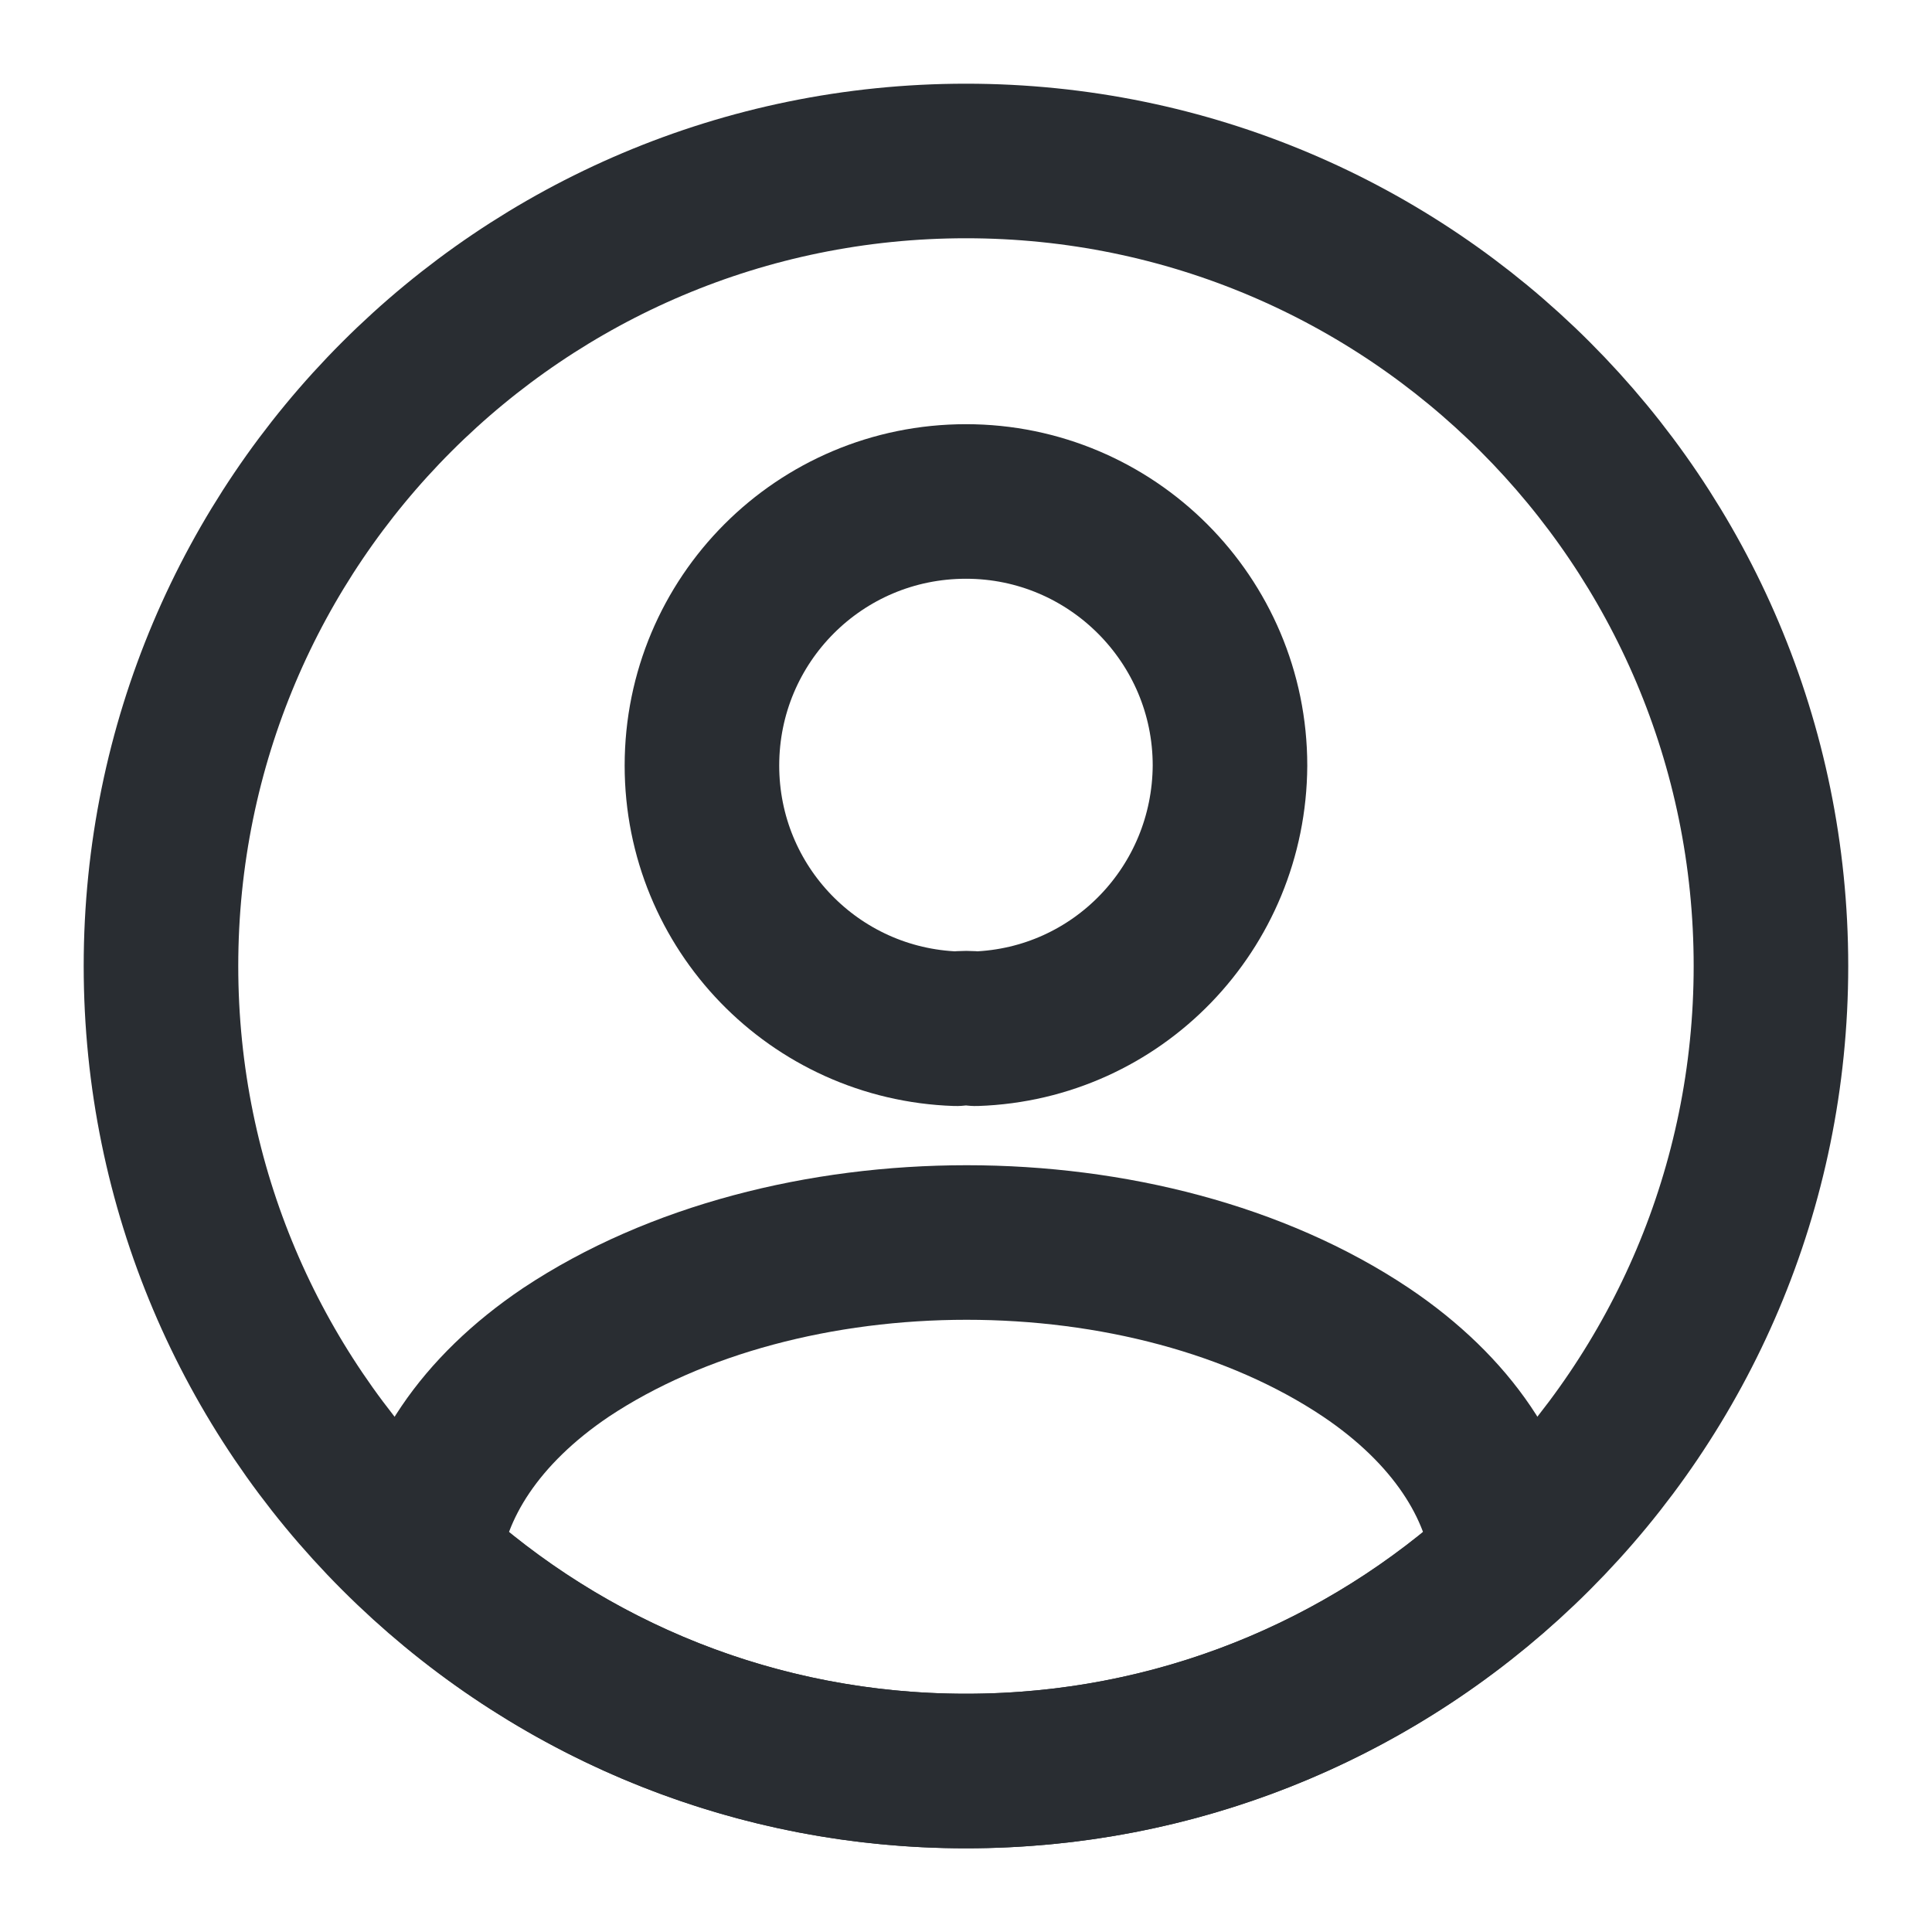 <svg width="25" height="25" viewBox="0 0 25 25" fill="none" xmlns="http://www.w3.org/2000/svg">
<path d="M12.625 13.312C12.552 13.302 12.458 13.302 12.375 13.312C10.541 13.25 9.083 11.75 9.083 9.906C9.083 8.021 10.604 6.489 12.5 6.489C14.385 6.489 15.916 8.021 15.916 9.906C15.906 11.75 14.458 13.25 12.625 13.312Z" stroke="#292D32" stroke-width="2" stroke-linecap="round" stroke-linejoin="round"/>
<path d="M19.521 20.188C17.667 21.886 15.209 22.917 12.5 22.917C9.792 22.917 7.334 21.886 5.479 20.188C5.584 19.209 6.209 18.25 7.323 17.5C10.177 15.604 14.844 15.604 17.677 17.5C18.792 18.25 19.417 19.209 19.521 20.188Z" stroke="#292D32" stroke-width="2" stroke-linecap="round" stroke-linejoin="round"/>
<path d="M12.5 22.917C18.253 22.917 22.916 18.253 22.916 12.5C22.916 6.747 18.253 2.083 12.5 2.083C6.747 2.083 2.083 6.747 2.083 12.5C2.083 18.253 6.747 22.917 12.5 22.917Z" stroke="#292D32" stroke-width="2" stroke-linecap="round" stroke-linejoin="round"/>
</svg>
